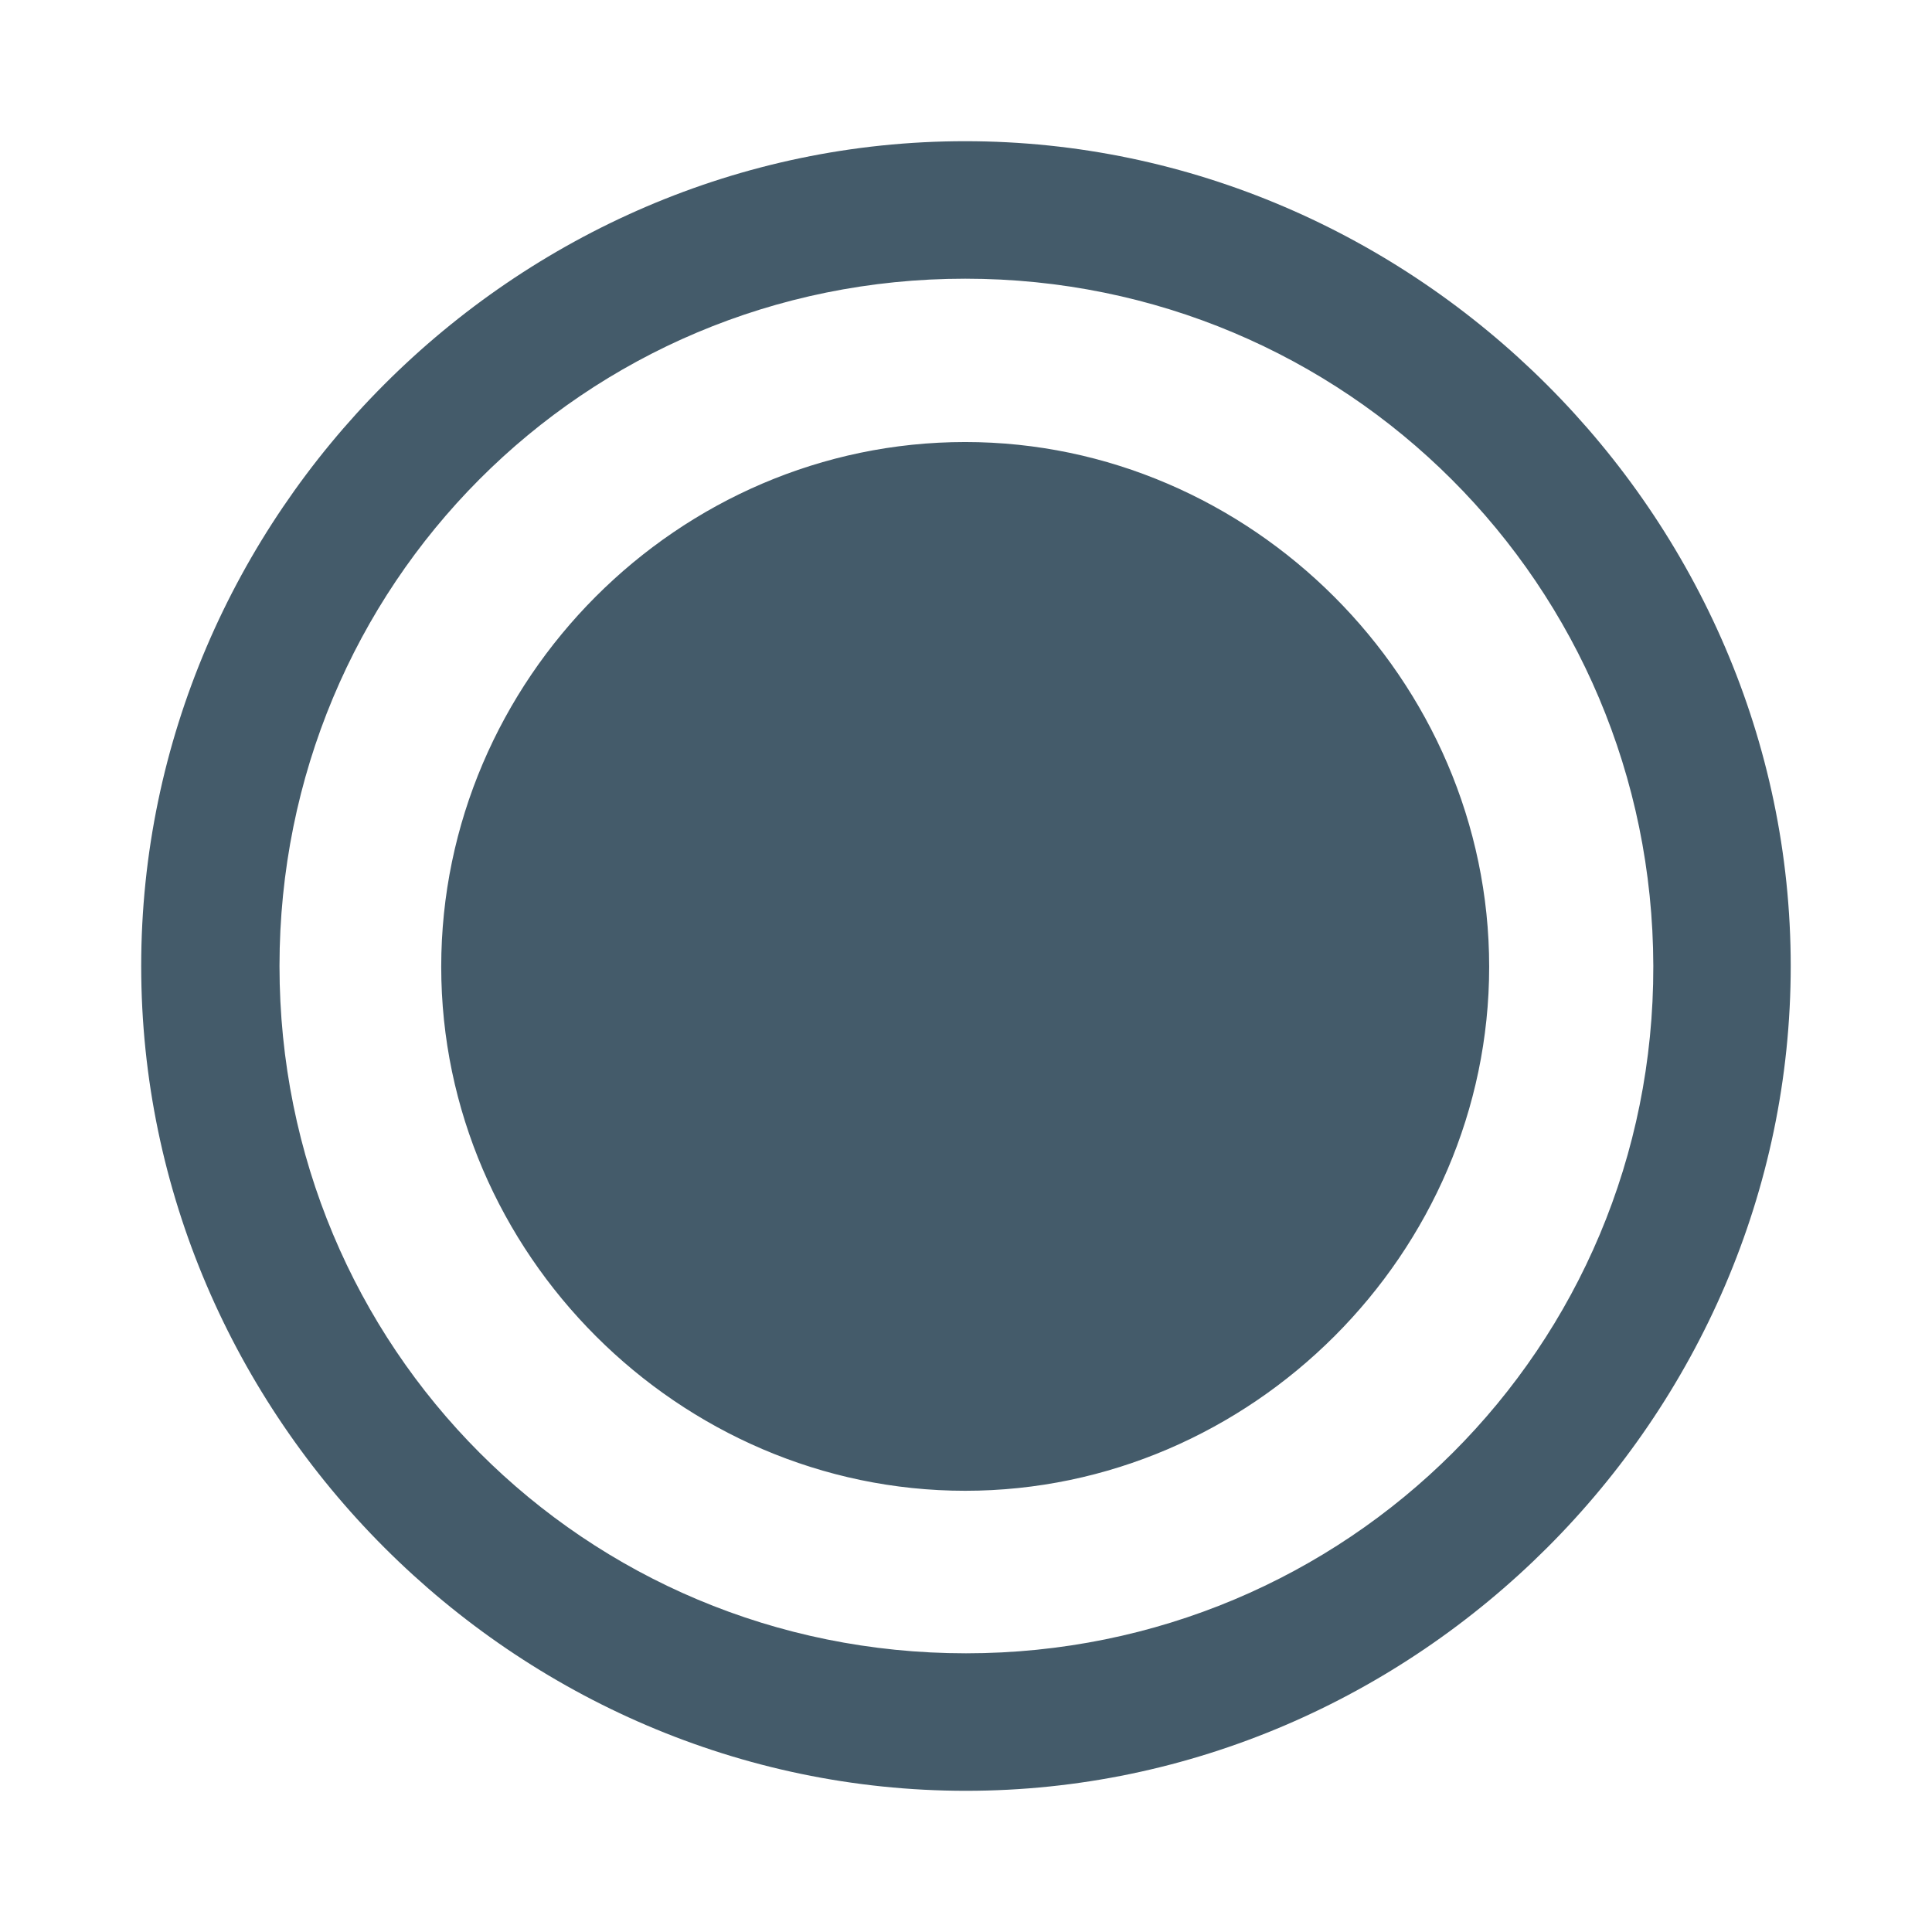 <svg width="24" height="24" viewBox="0 0 24 24" fill="none" xmlns="http://www.w3.org/2000/svg">
<path d="M12 22.246C17.595 22.246 22.245 17.605 22.245 12C22.245 6.405 17.585 1.754 11.99 1.754C6.385 1.754 1.754 6.405 1.754 12C1.754 17.605 6.395 22.246 12 22.246ZM12 20.538C7.259 20.538 3.472 16.741 3.472 12C3.472 7.269 7.249 3.462 11.99 3.462C16.721 3.462 20.528 7.269 20.538 12C20.548 16.741 16.731 20.538 12 20.538ZM11.99 18.519C15.546 18.519 18.499 15.566 18.499 12.01C18.499 8.444 15.536 5.491 11.99 5.491C8.424 5.491 5.481 8.444 5.481 12.01C5.481 15.566 8.434 18.519 11.99 18.519Z" fill="#445B6A"/>
</svg>
